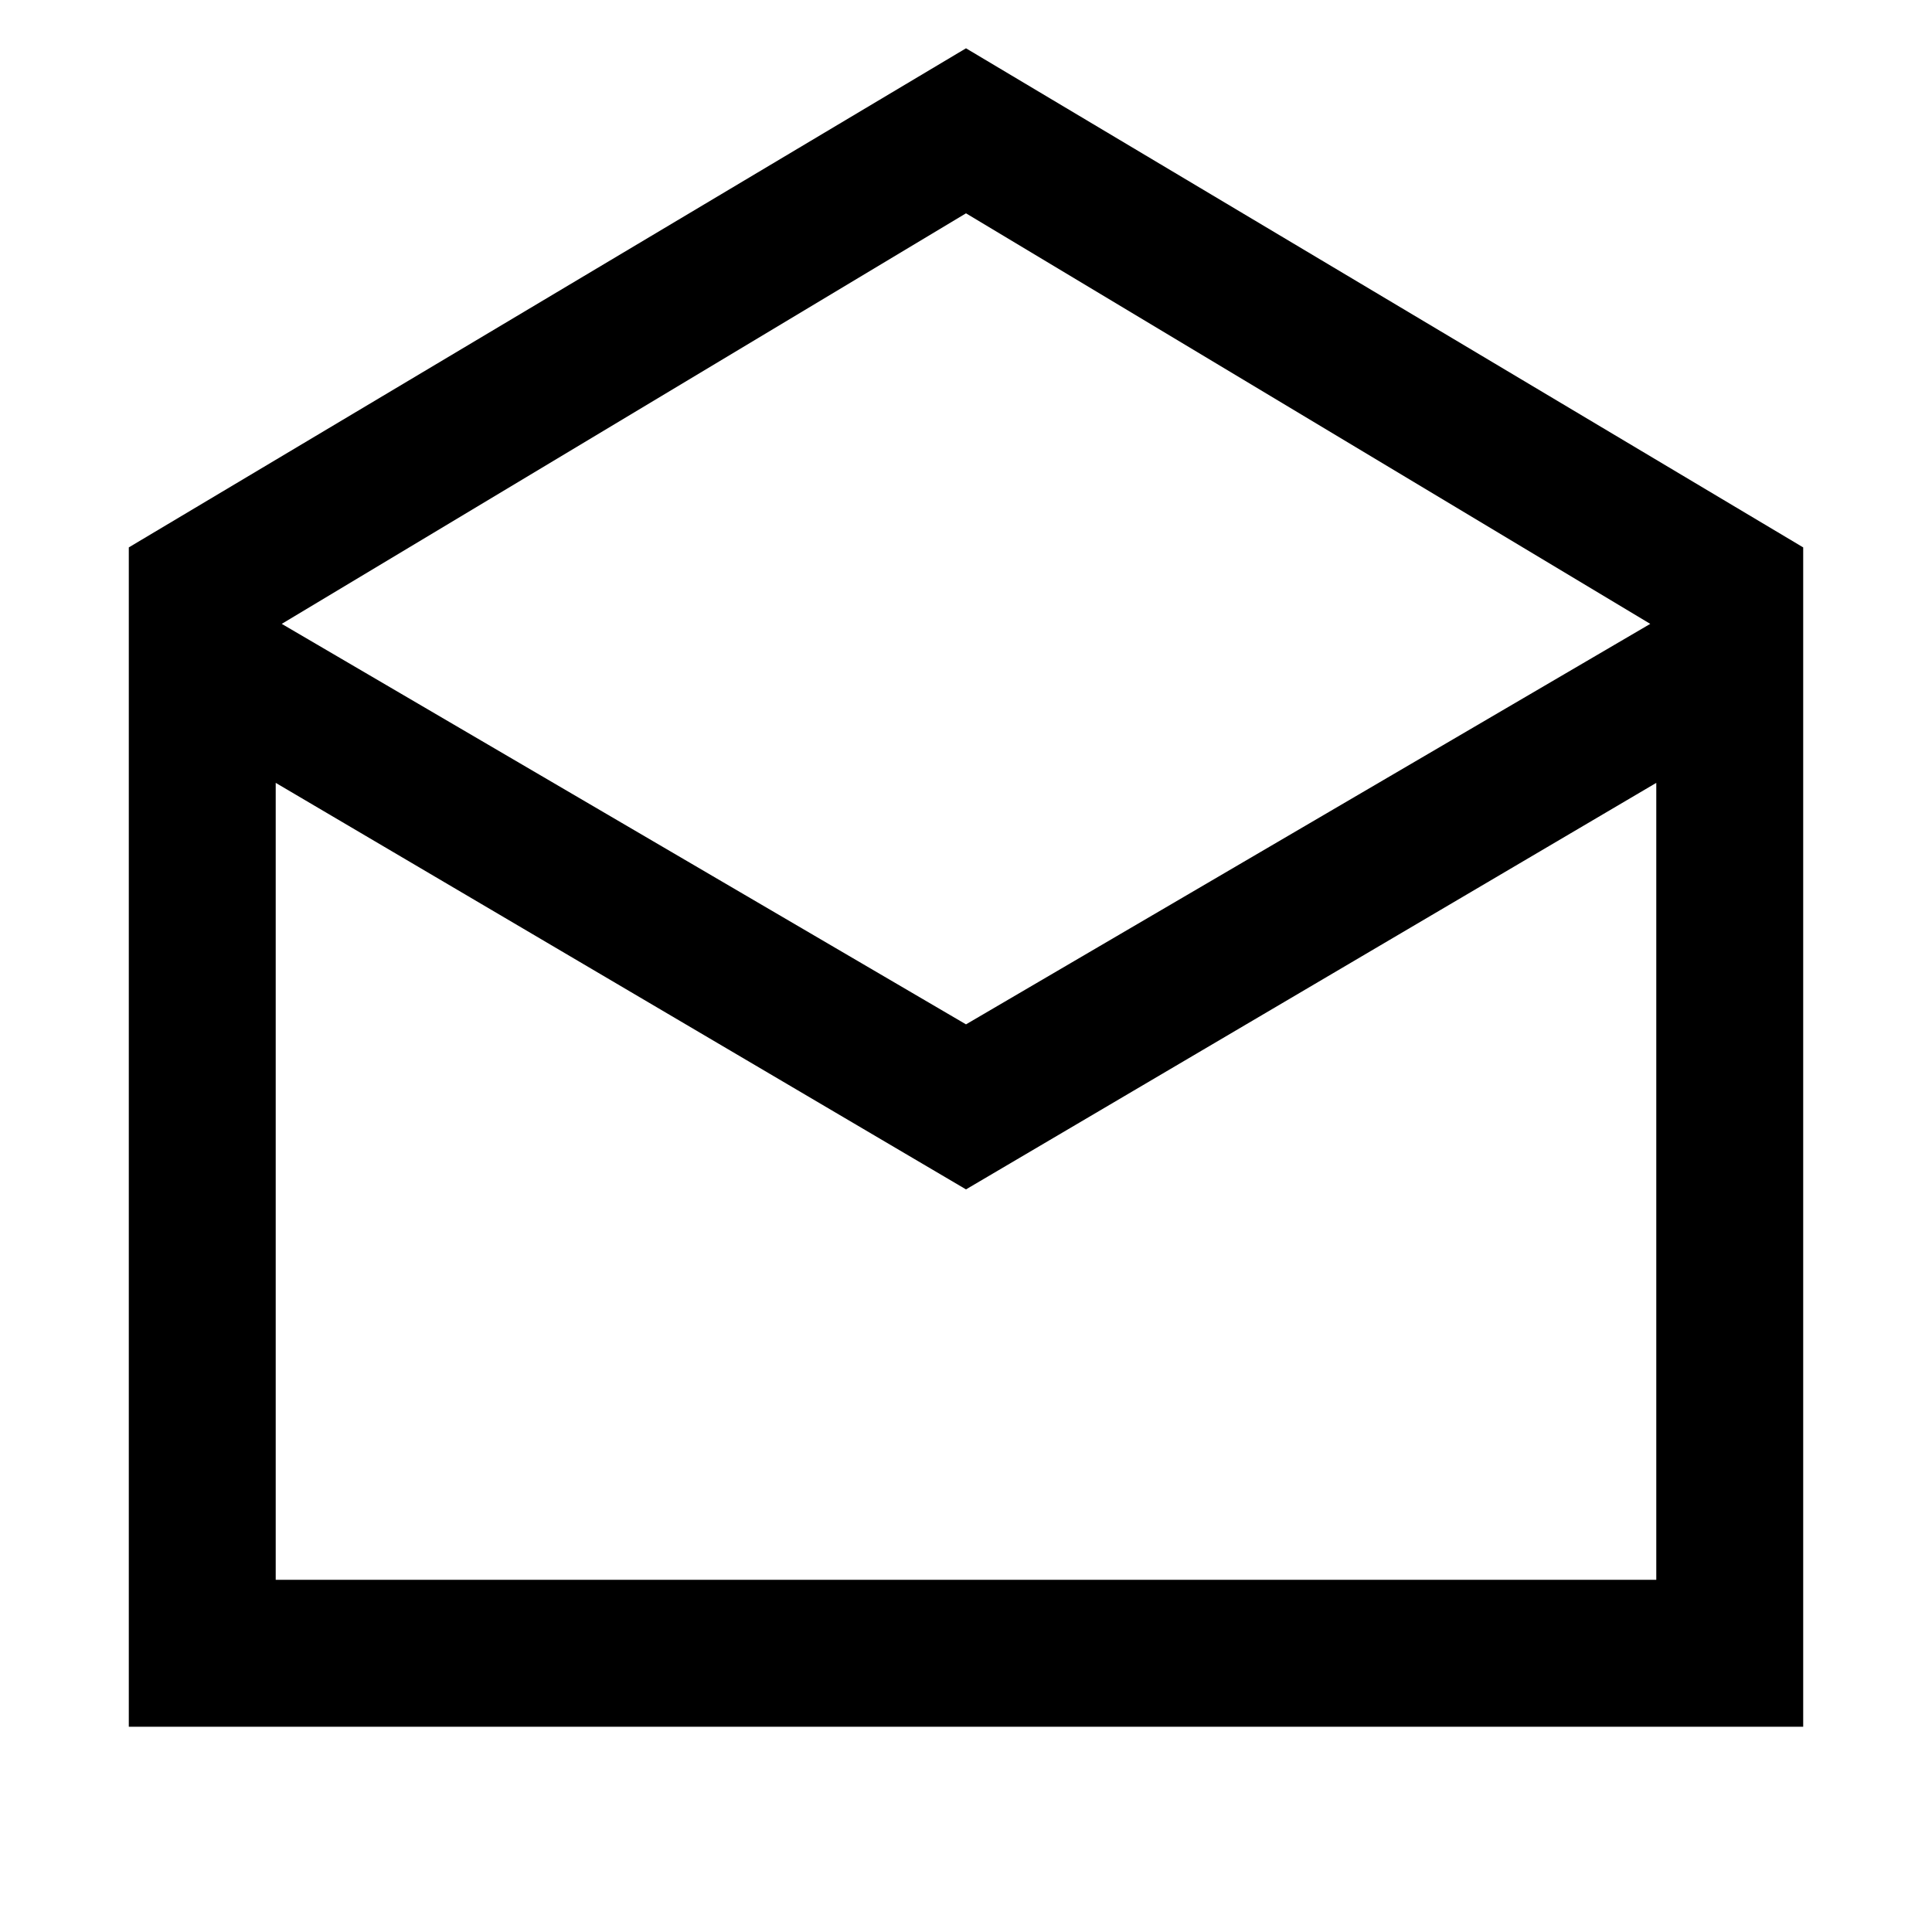 <svg xmlns="http://www.w3.org/2000/svg" height="48" viewBox="0 -960 960 960" width="48"><path d="m480-936 416 248v586H64v-586l416-248Zm0 485 340-199-340-204-340 204 340 199Zm0 82L137-571v396h686v-396L480-369Zm0 194h343-686 343Z"/></svg>